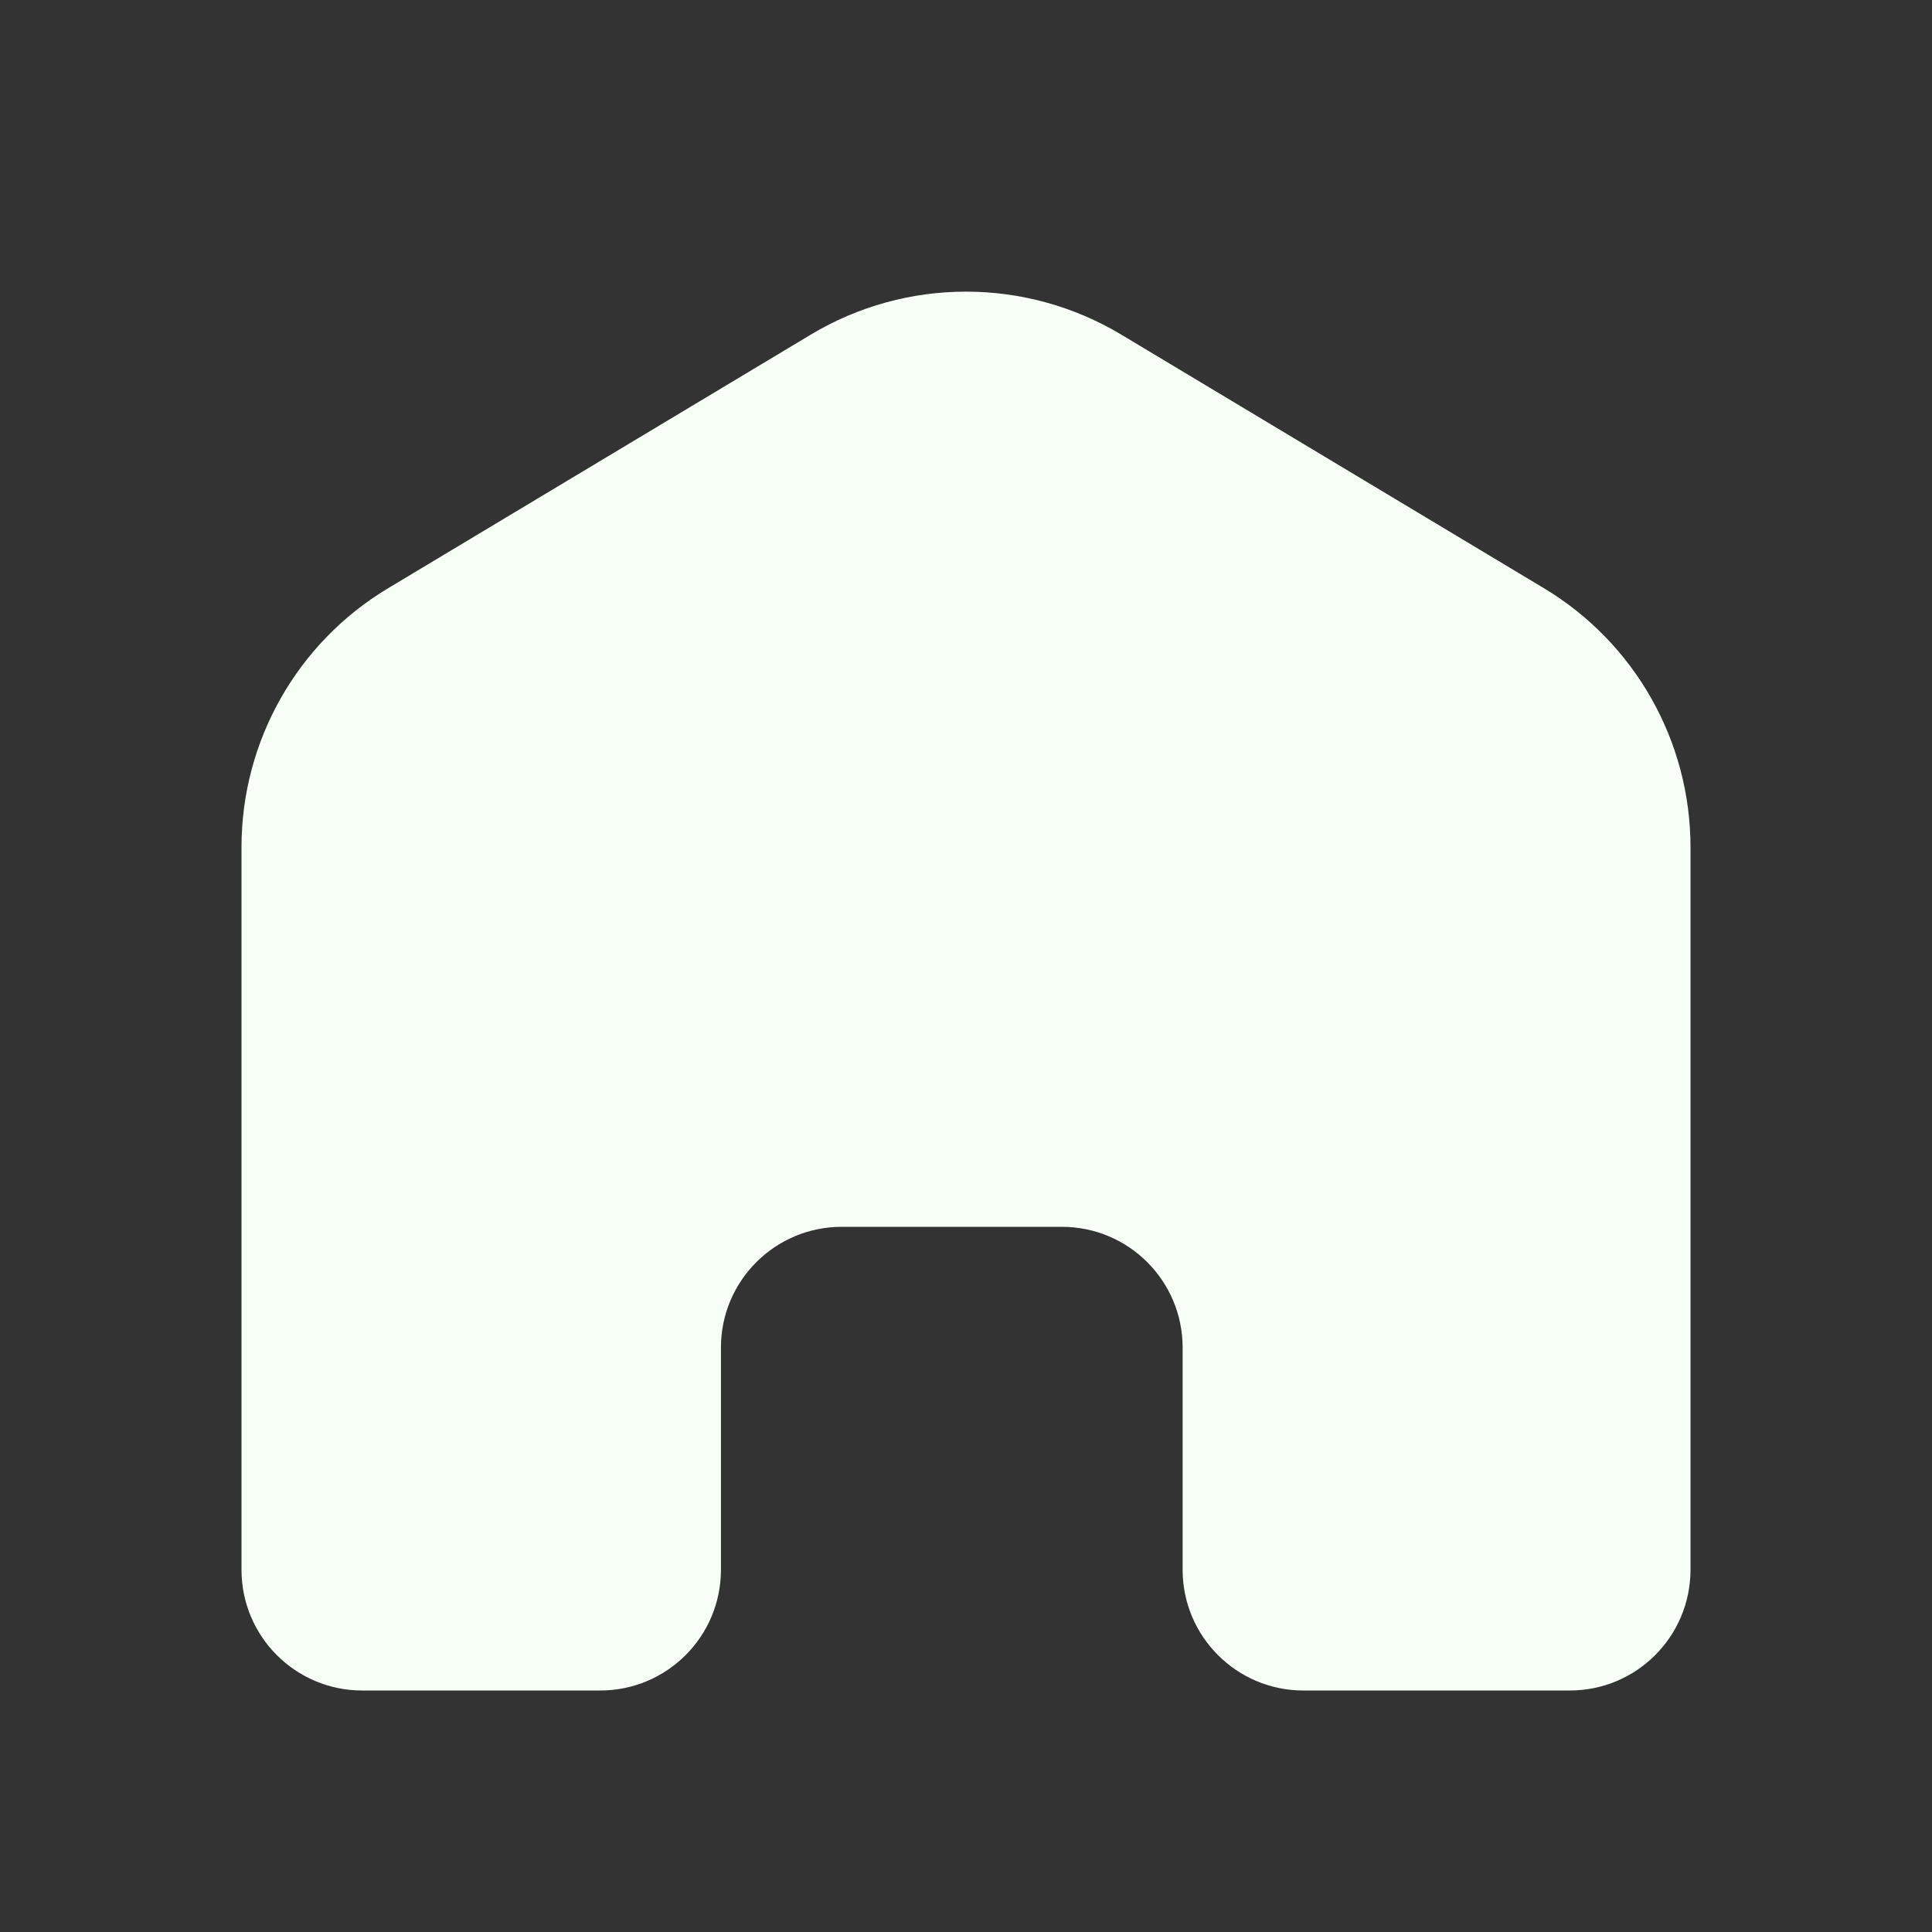 <svg width="32" height="32" viewBox="0 0 32 32" fill="none" xmlns="http://www.w3.org/2000/svg">
<rect x="0" y="0" width="32" height="32" fill="#333333" stroke="none"/>
<path d="M6.428 9.743L13.428 5.543C15.011 4.593 16.989 4.593 18.573 5.543L25.573 9.743C27.078 10.647 28 12.275 28 14.031V26C28 27.105 27.105 28 26 28H21.588C20.484 28 19.588 27.105 19.588 26V22.32C19.588 21.215 18.693 20.32 17.588 20.32H13.941C12.837 20.32 11.941 21.215 11.941 22.32V26C11.941 27.105 11.046 28 9.941 28H6C4.895 28 4 27.105 4 26V14.031C4 12.275 4.921 10.647 6.428 9.743Z" fill="#F7FFF7"/>
</svg>
